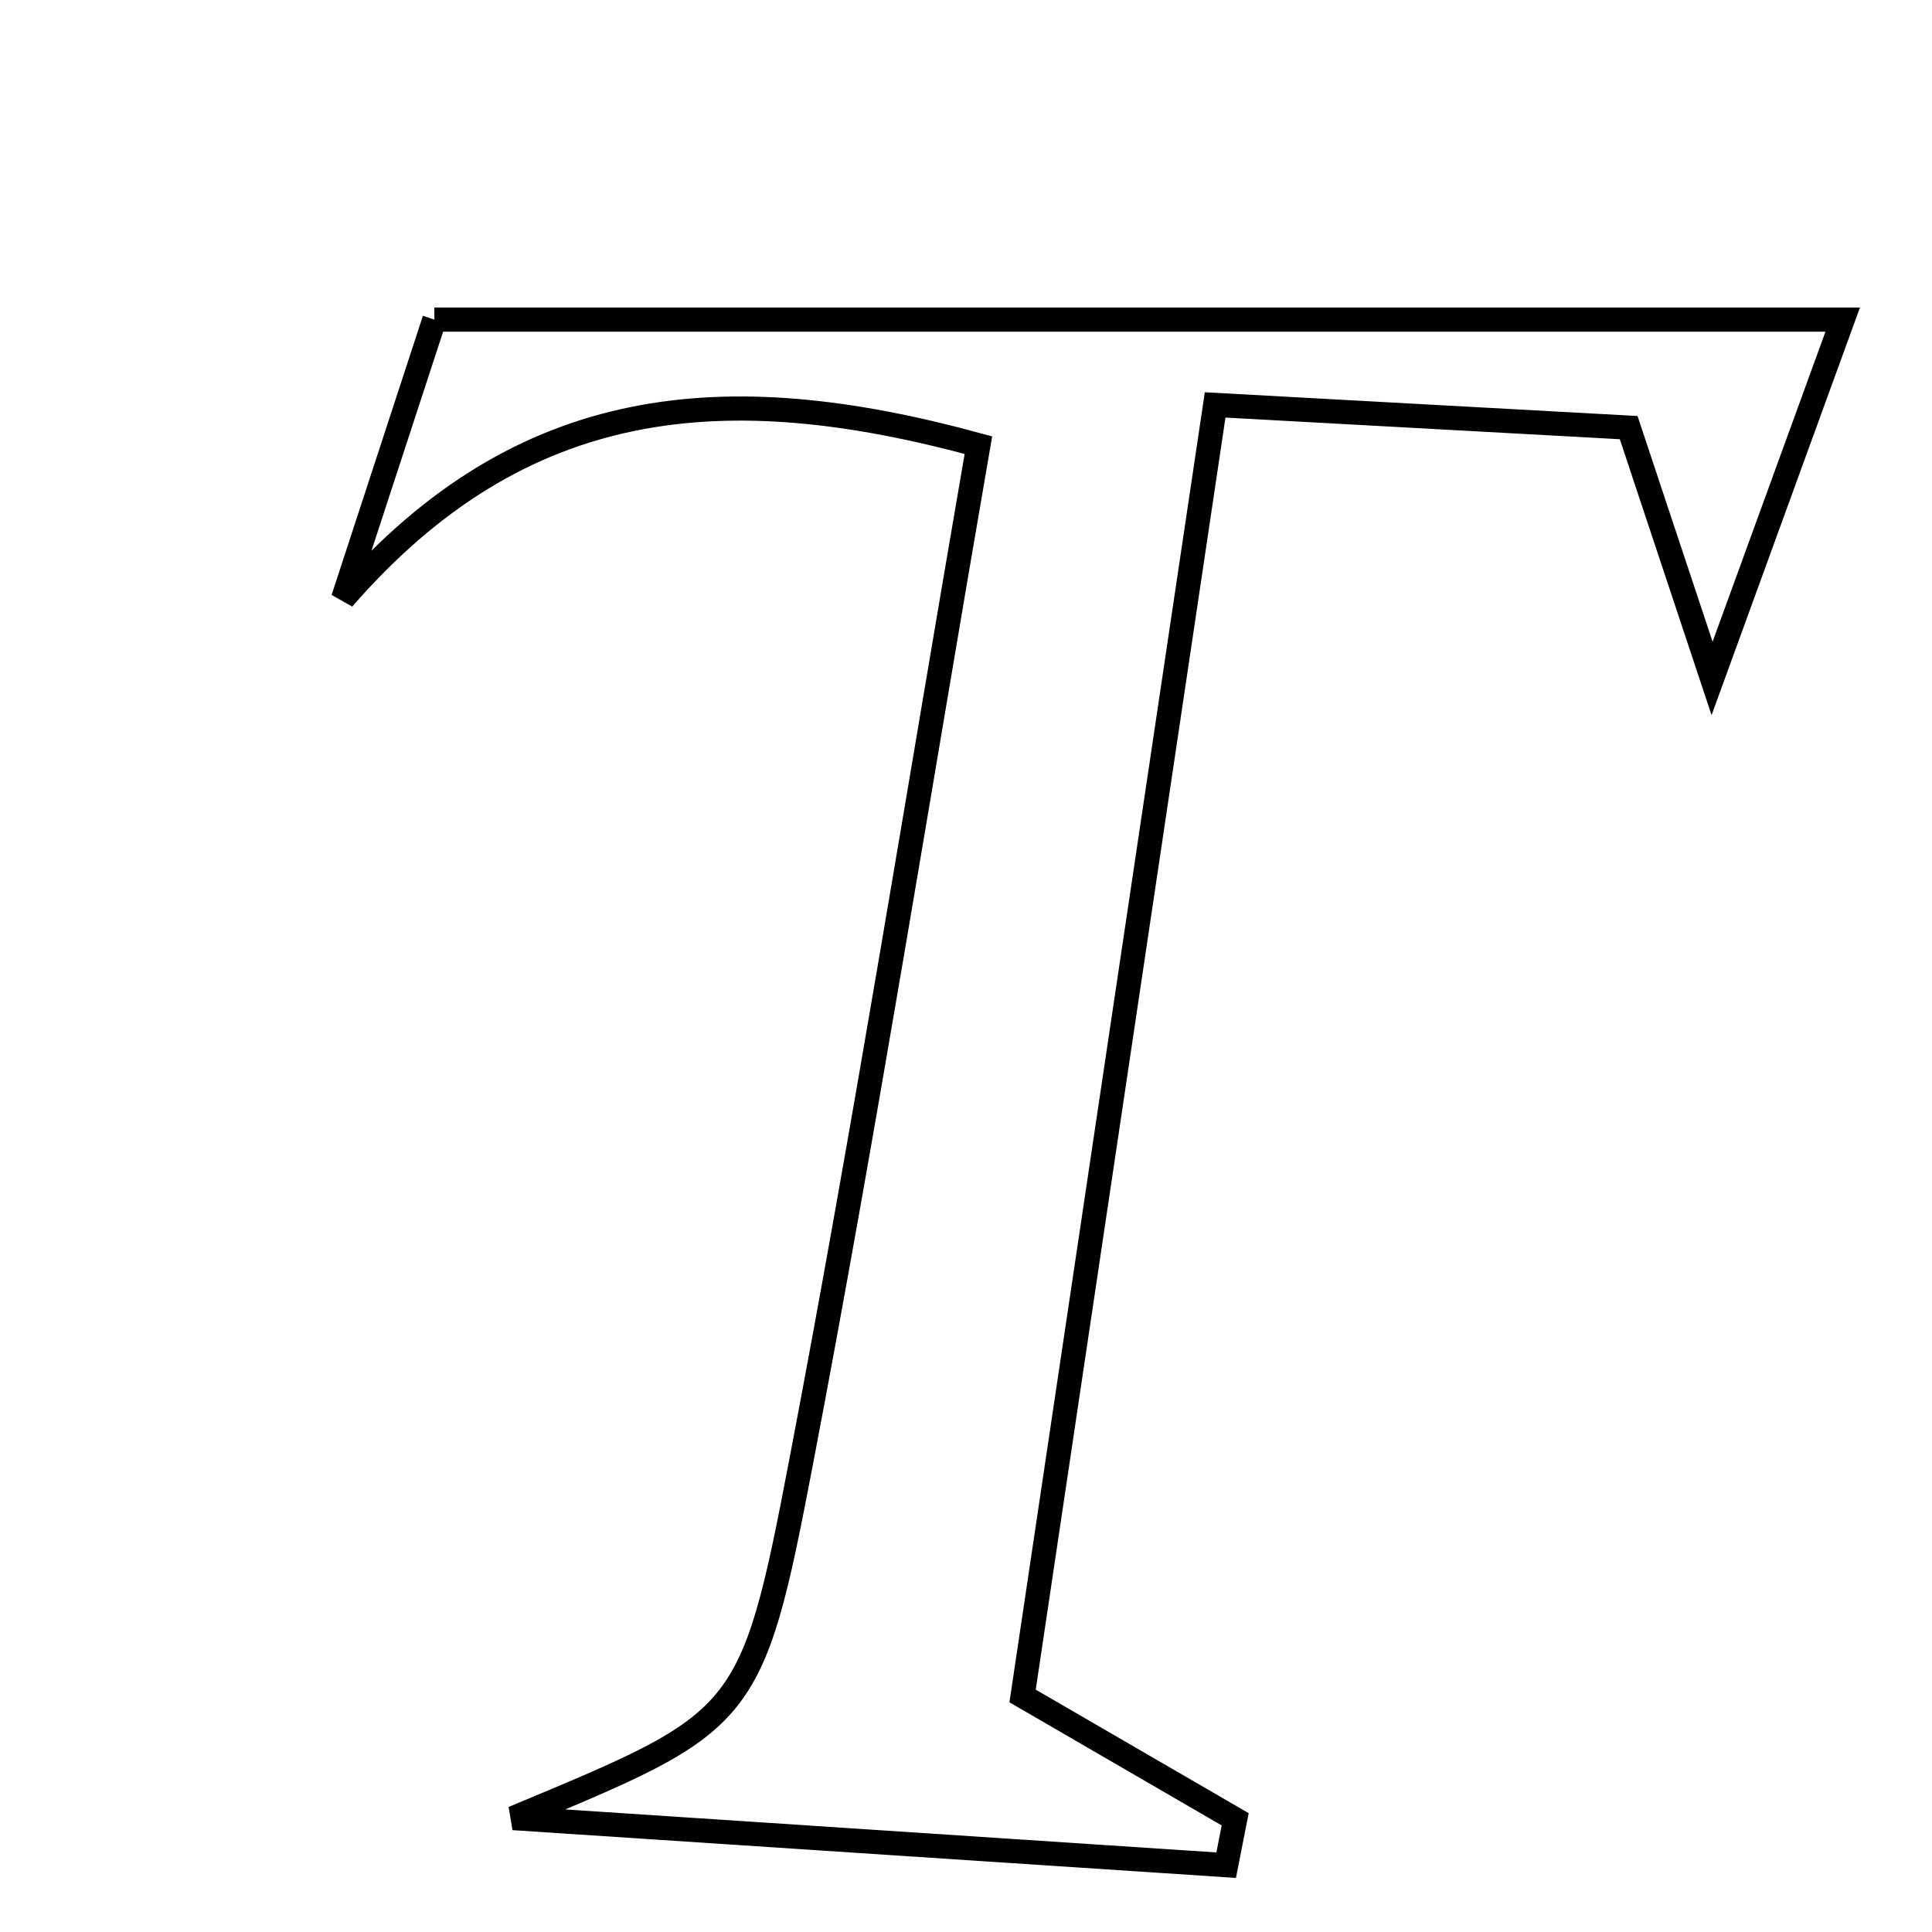 <svg xmlns="http://www.w3.org/2000/svg" viewBox="0.0 0.0 24.0 24.0" height="200px" width="200px"><path fill="none" stroke="black" stroke-width=".3" stroke-opacity="1.0"  filling="0" d="M5.396 3.97 C11.276 3.97 16.958 3.97 22.891 3.97 C22.371 5.399 21.913 6.655 21.268 8.428 C20.853 7.181 20.597 6.41 20.232 5.312 C18.687 5.227 17.057 5.138 15.095 5.03 C14.274 10.533 13.492 15.779 12.703 21.068 C13.725 21.661 14.535 22.13 15.344 22.6 C15.307 22.79 15.27 22.98 15.232 23.17 C12.347 22.98 9.461 22.789 6.376 22.585 C9.263 21.379 9.335 21.392 9.952 18.16 C10.747 14.003 11.412 9.822 12.154 5.53 C9.006 4.669 6.481 4.887 4.262 7.437 C4.642 6.275 5.022 5.114 5.396 3.97"></path></svg>